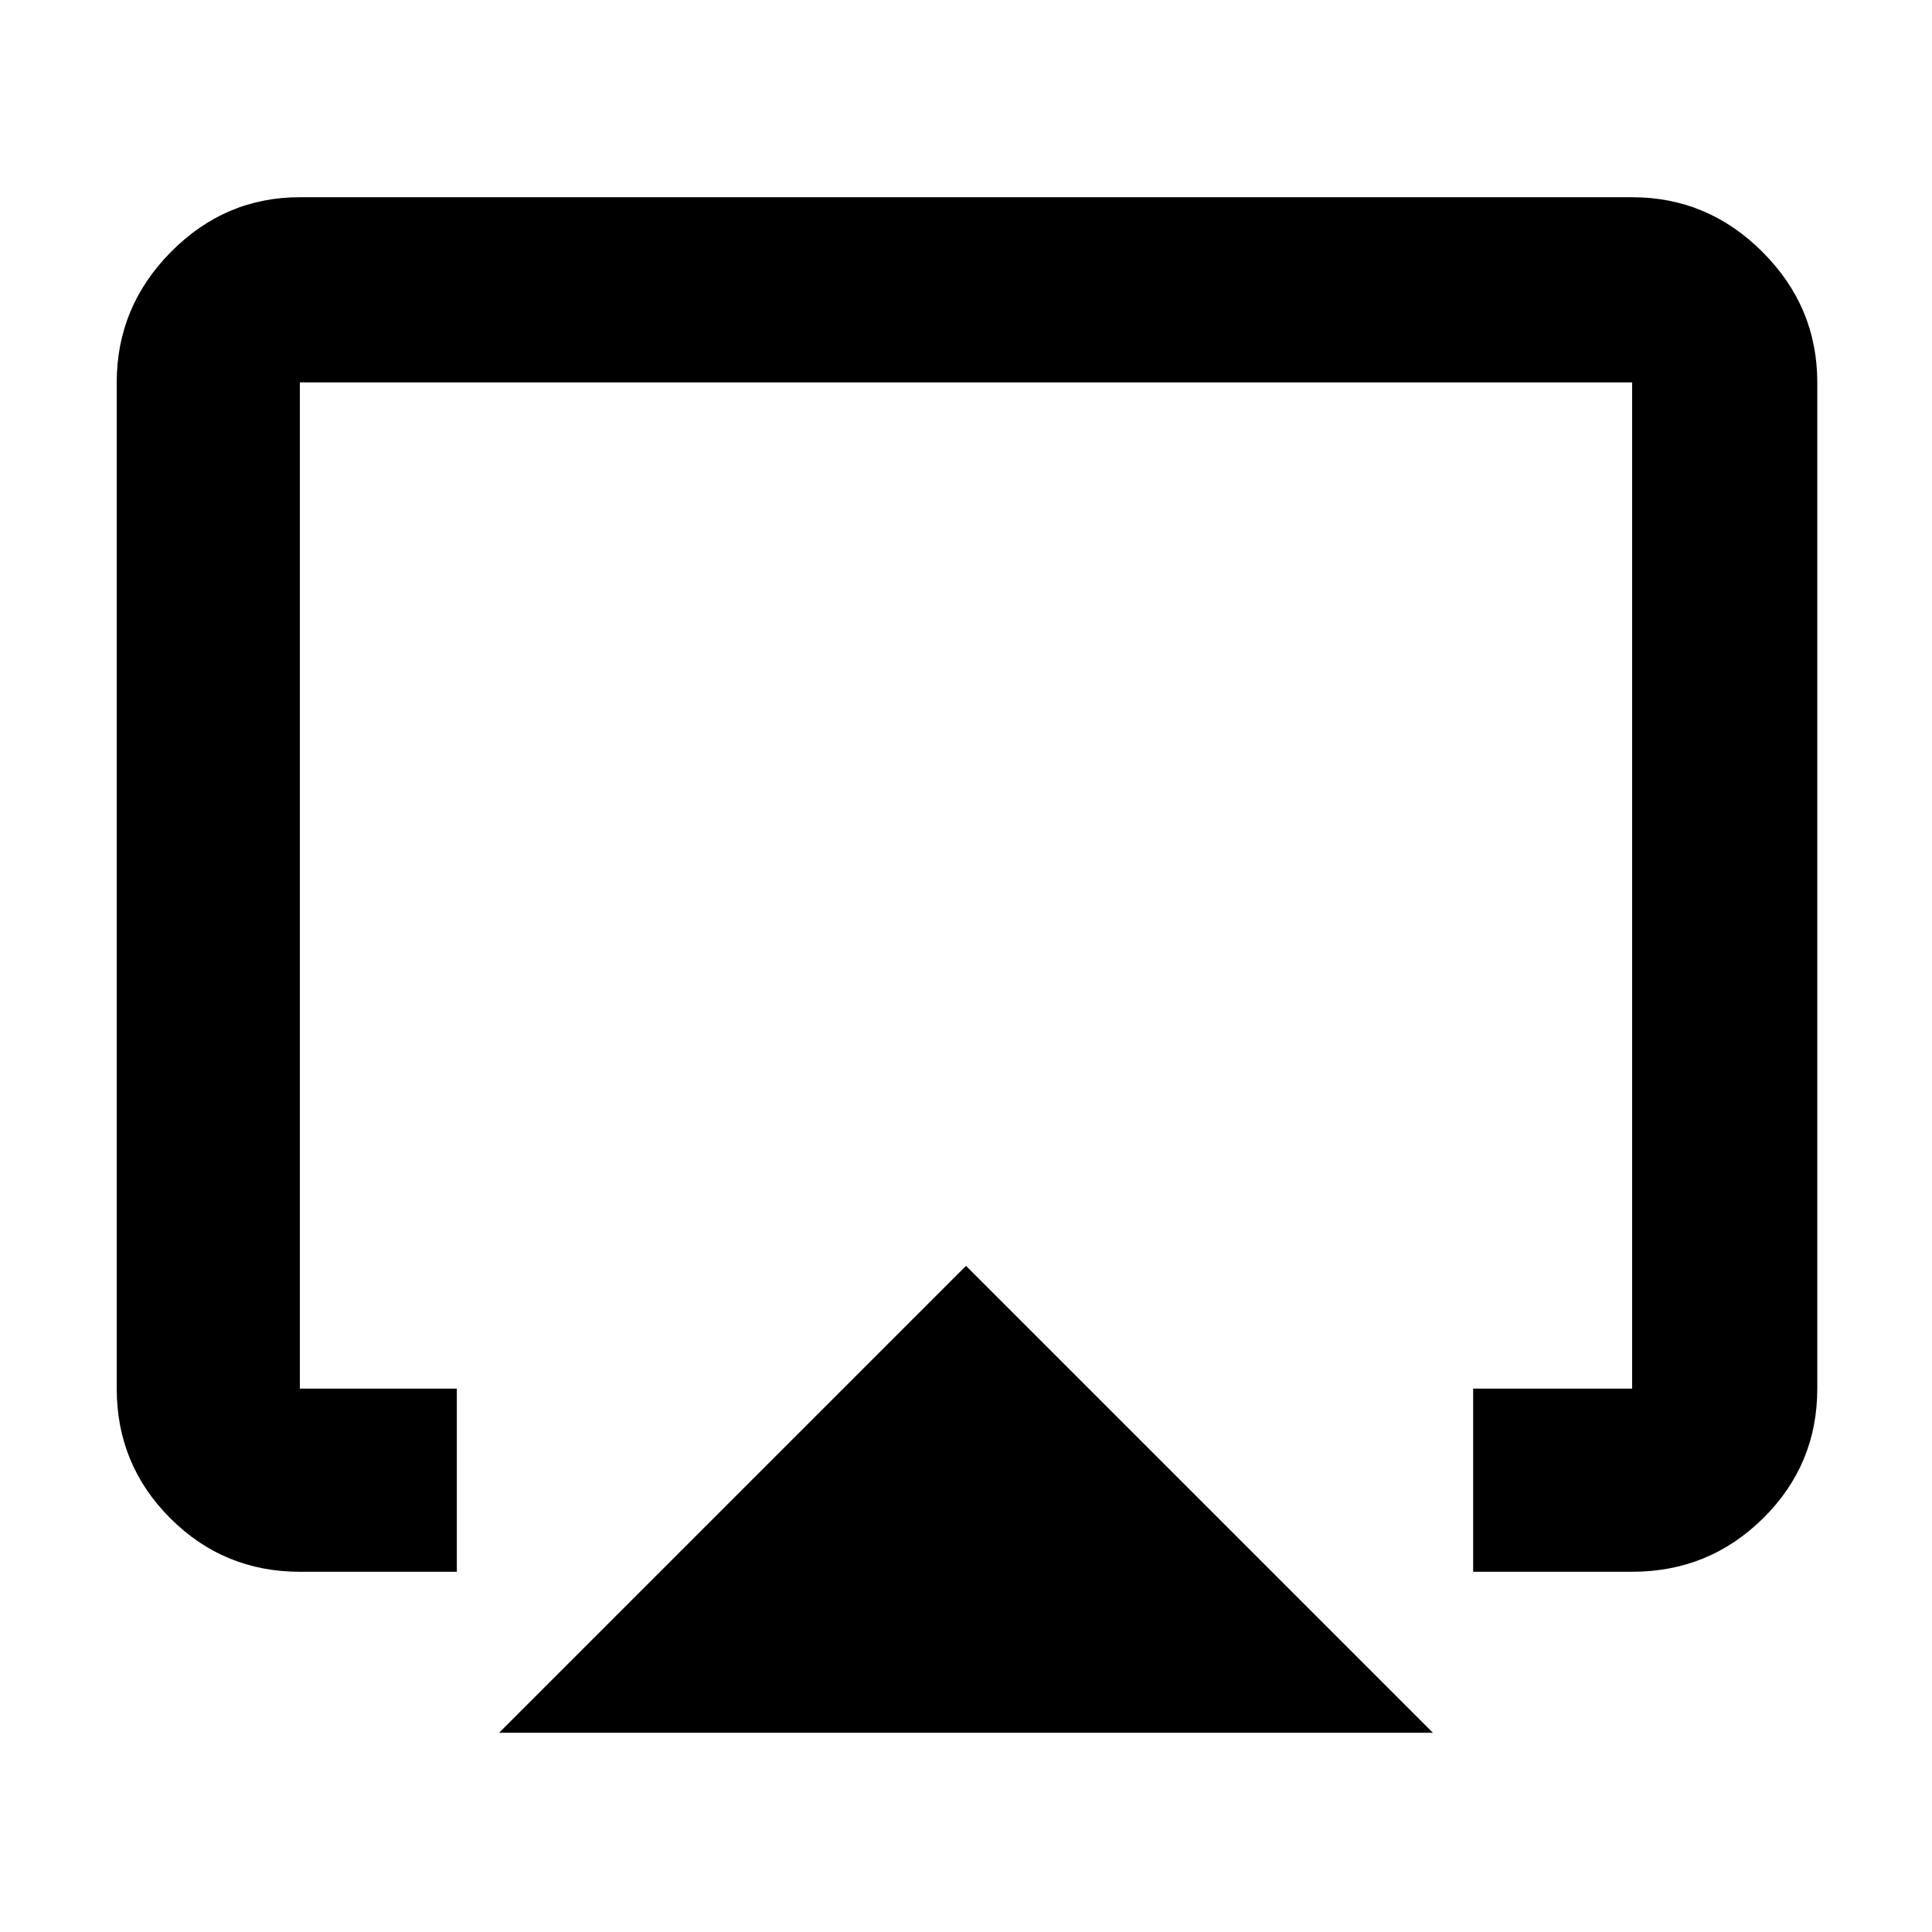 <svg xmlns="http://www.w3.org/2000/svg" height="48" viewBox="0 -960 960 960" width="48"><path d="m248-99 232-232L712-99H248ZM58-270v-500q0-37.59 26.91-64.79Q111.82-862 149-862h662q37.59 0 64.79 27.21Q903-807.59 903-770v500q0 37.8-26.89 64.4Q849.21-179 811-179h-79v-91h79v-500H149v500h78v91h-78q-37.8 0-64.4-26.6Q58-232.2 58-270Zm422-204Z"/></svg>